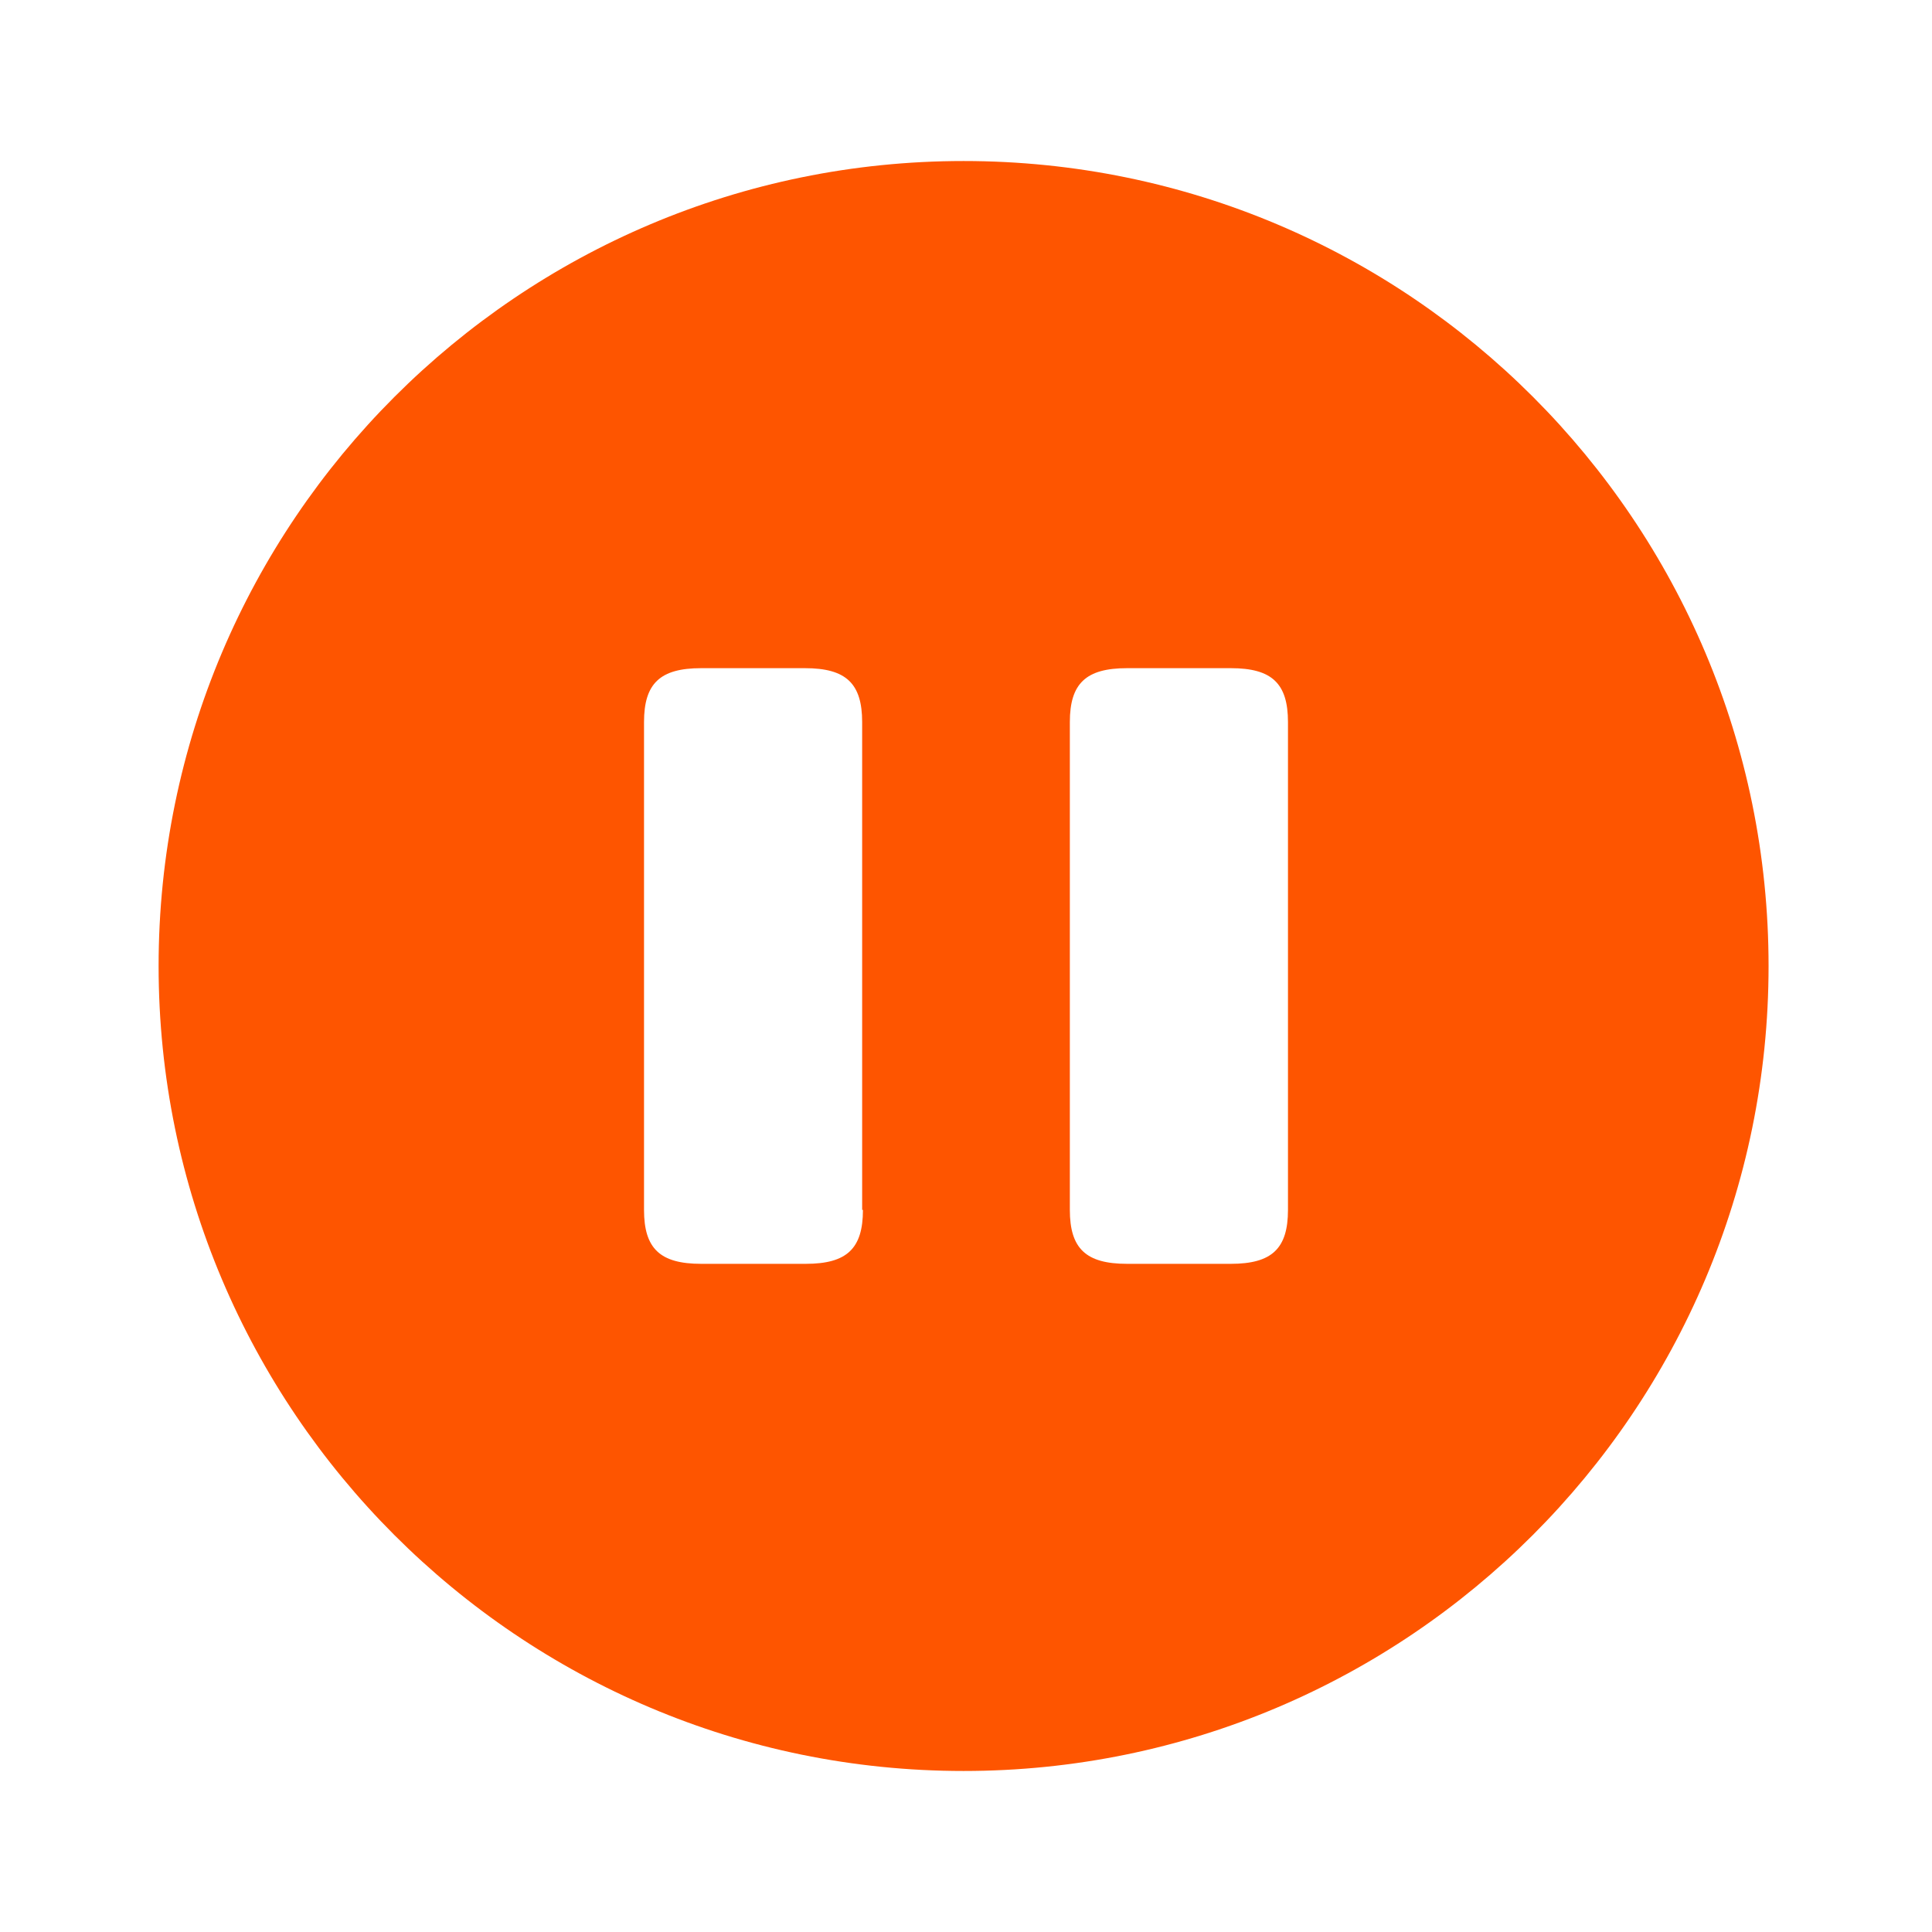 <svg width="32" height="32" viewBox="0 0 32 32" fill="none" xmlns="http://www.w3.org/2000/svg">
<g id="vuesax/bold/pause-circle">
<g id="pause-circle">
<path id="Vector" d="M15.96 2.667C8.6 2.667 2.627 8.64 2.627 16C2.627 23.36 8.6 29.333 15.96 29.333C23.32 29.333 29.293 23.36 29.293 16C29.293 8.64 23.333 2.667 15.96 2.667ZM14.293 20.04C14.293 20.68 14.027 20.933 13.347 20.933H11.613C10.933 20.933 10.667 20.68 10.667 20.04V11.96C10.667 11.32 10.933 11.067 11.613 11.067H13.333C14.013 11.067 14.28 11.32 14.28 11.96V20.04H14.293ZM21.333 20.04C21.333 20.68 21.067 20.933 20.387 20.933H18.667C17.987 20.933 17.72 20.68 17.72 20.04V11.96C17.72 11.32 17.987 11.067 18.667 11.067H20.387C21.067 11.067 21.333 11.32 21.333 11.96V20.04Z" fill="#FE5500"/>
</g>
</g>
</svg>
